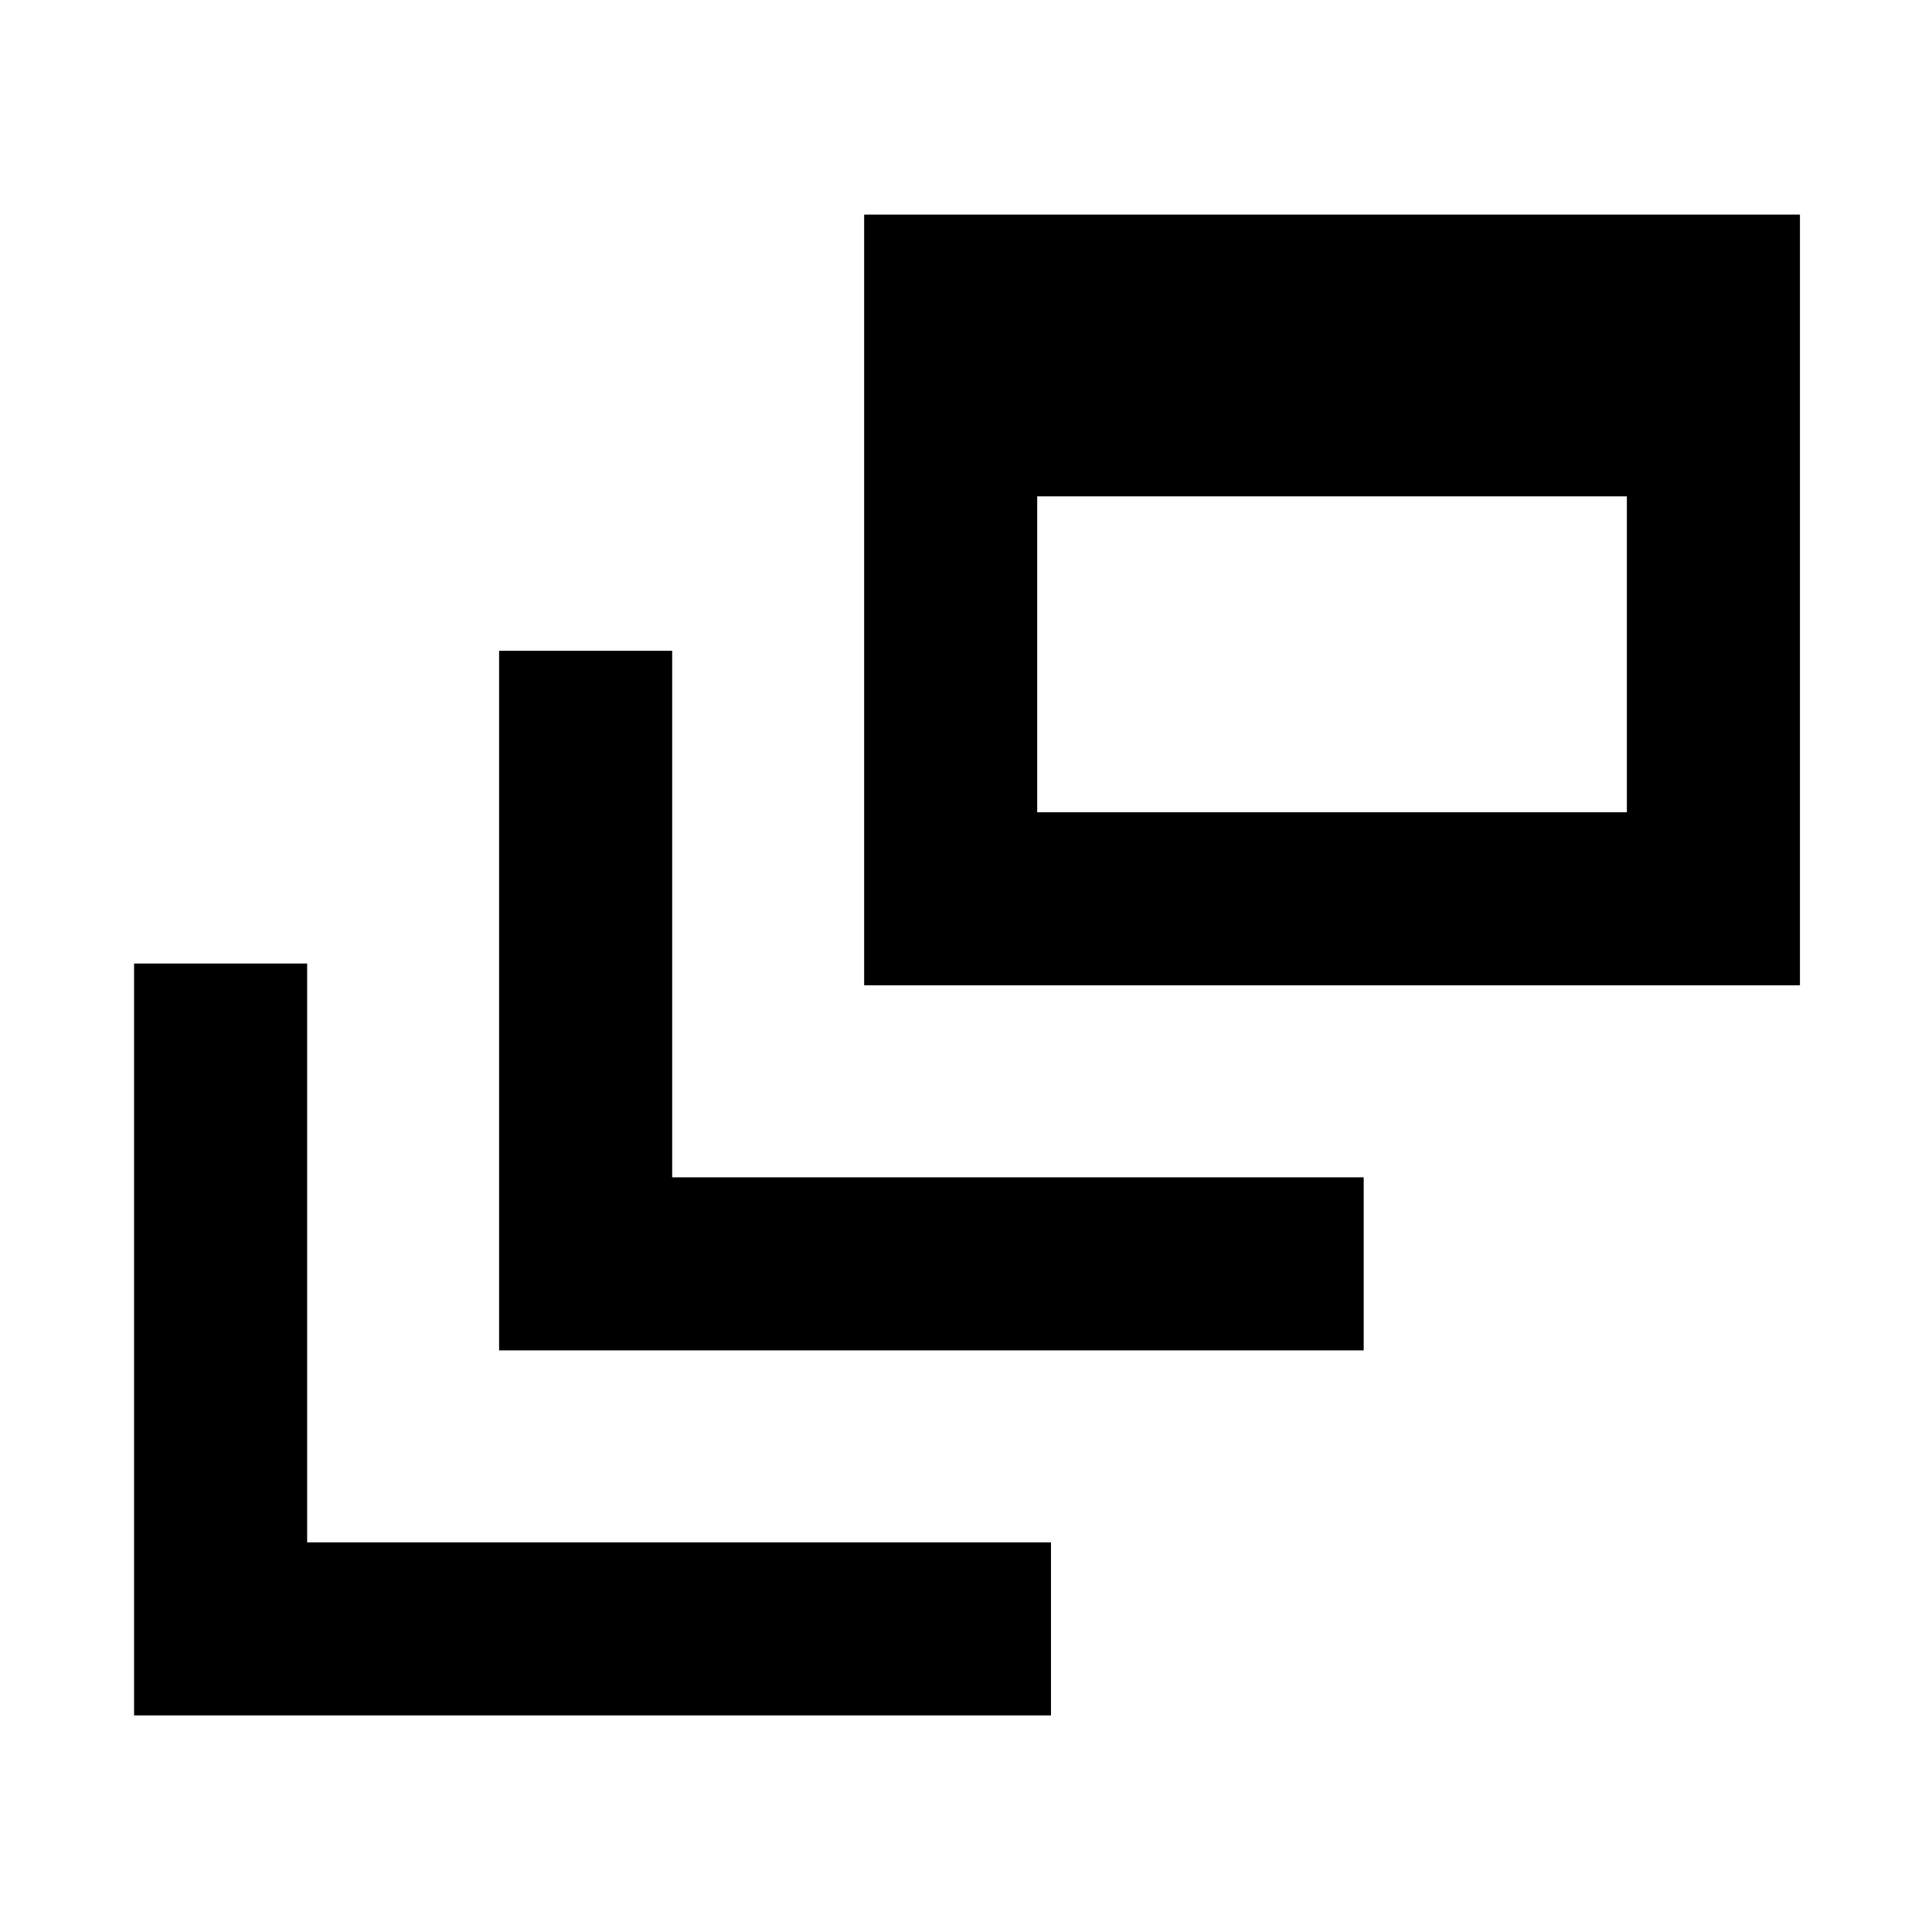 <svg xmlns="http://www.w3.org/2000/svg" height="24" viewBox="0 -960 960 960" width="24"><path d="M66.62-107.62v-373.61h86v287.61h369.61v86H66.62ZM248-289v-347.61h86V-375h343.61v86H248Zm181.39-181.39v-382.99h464.99v382.99H429.39Zm85.99-85.99h293v-157h-293v157Z"/></svg>